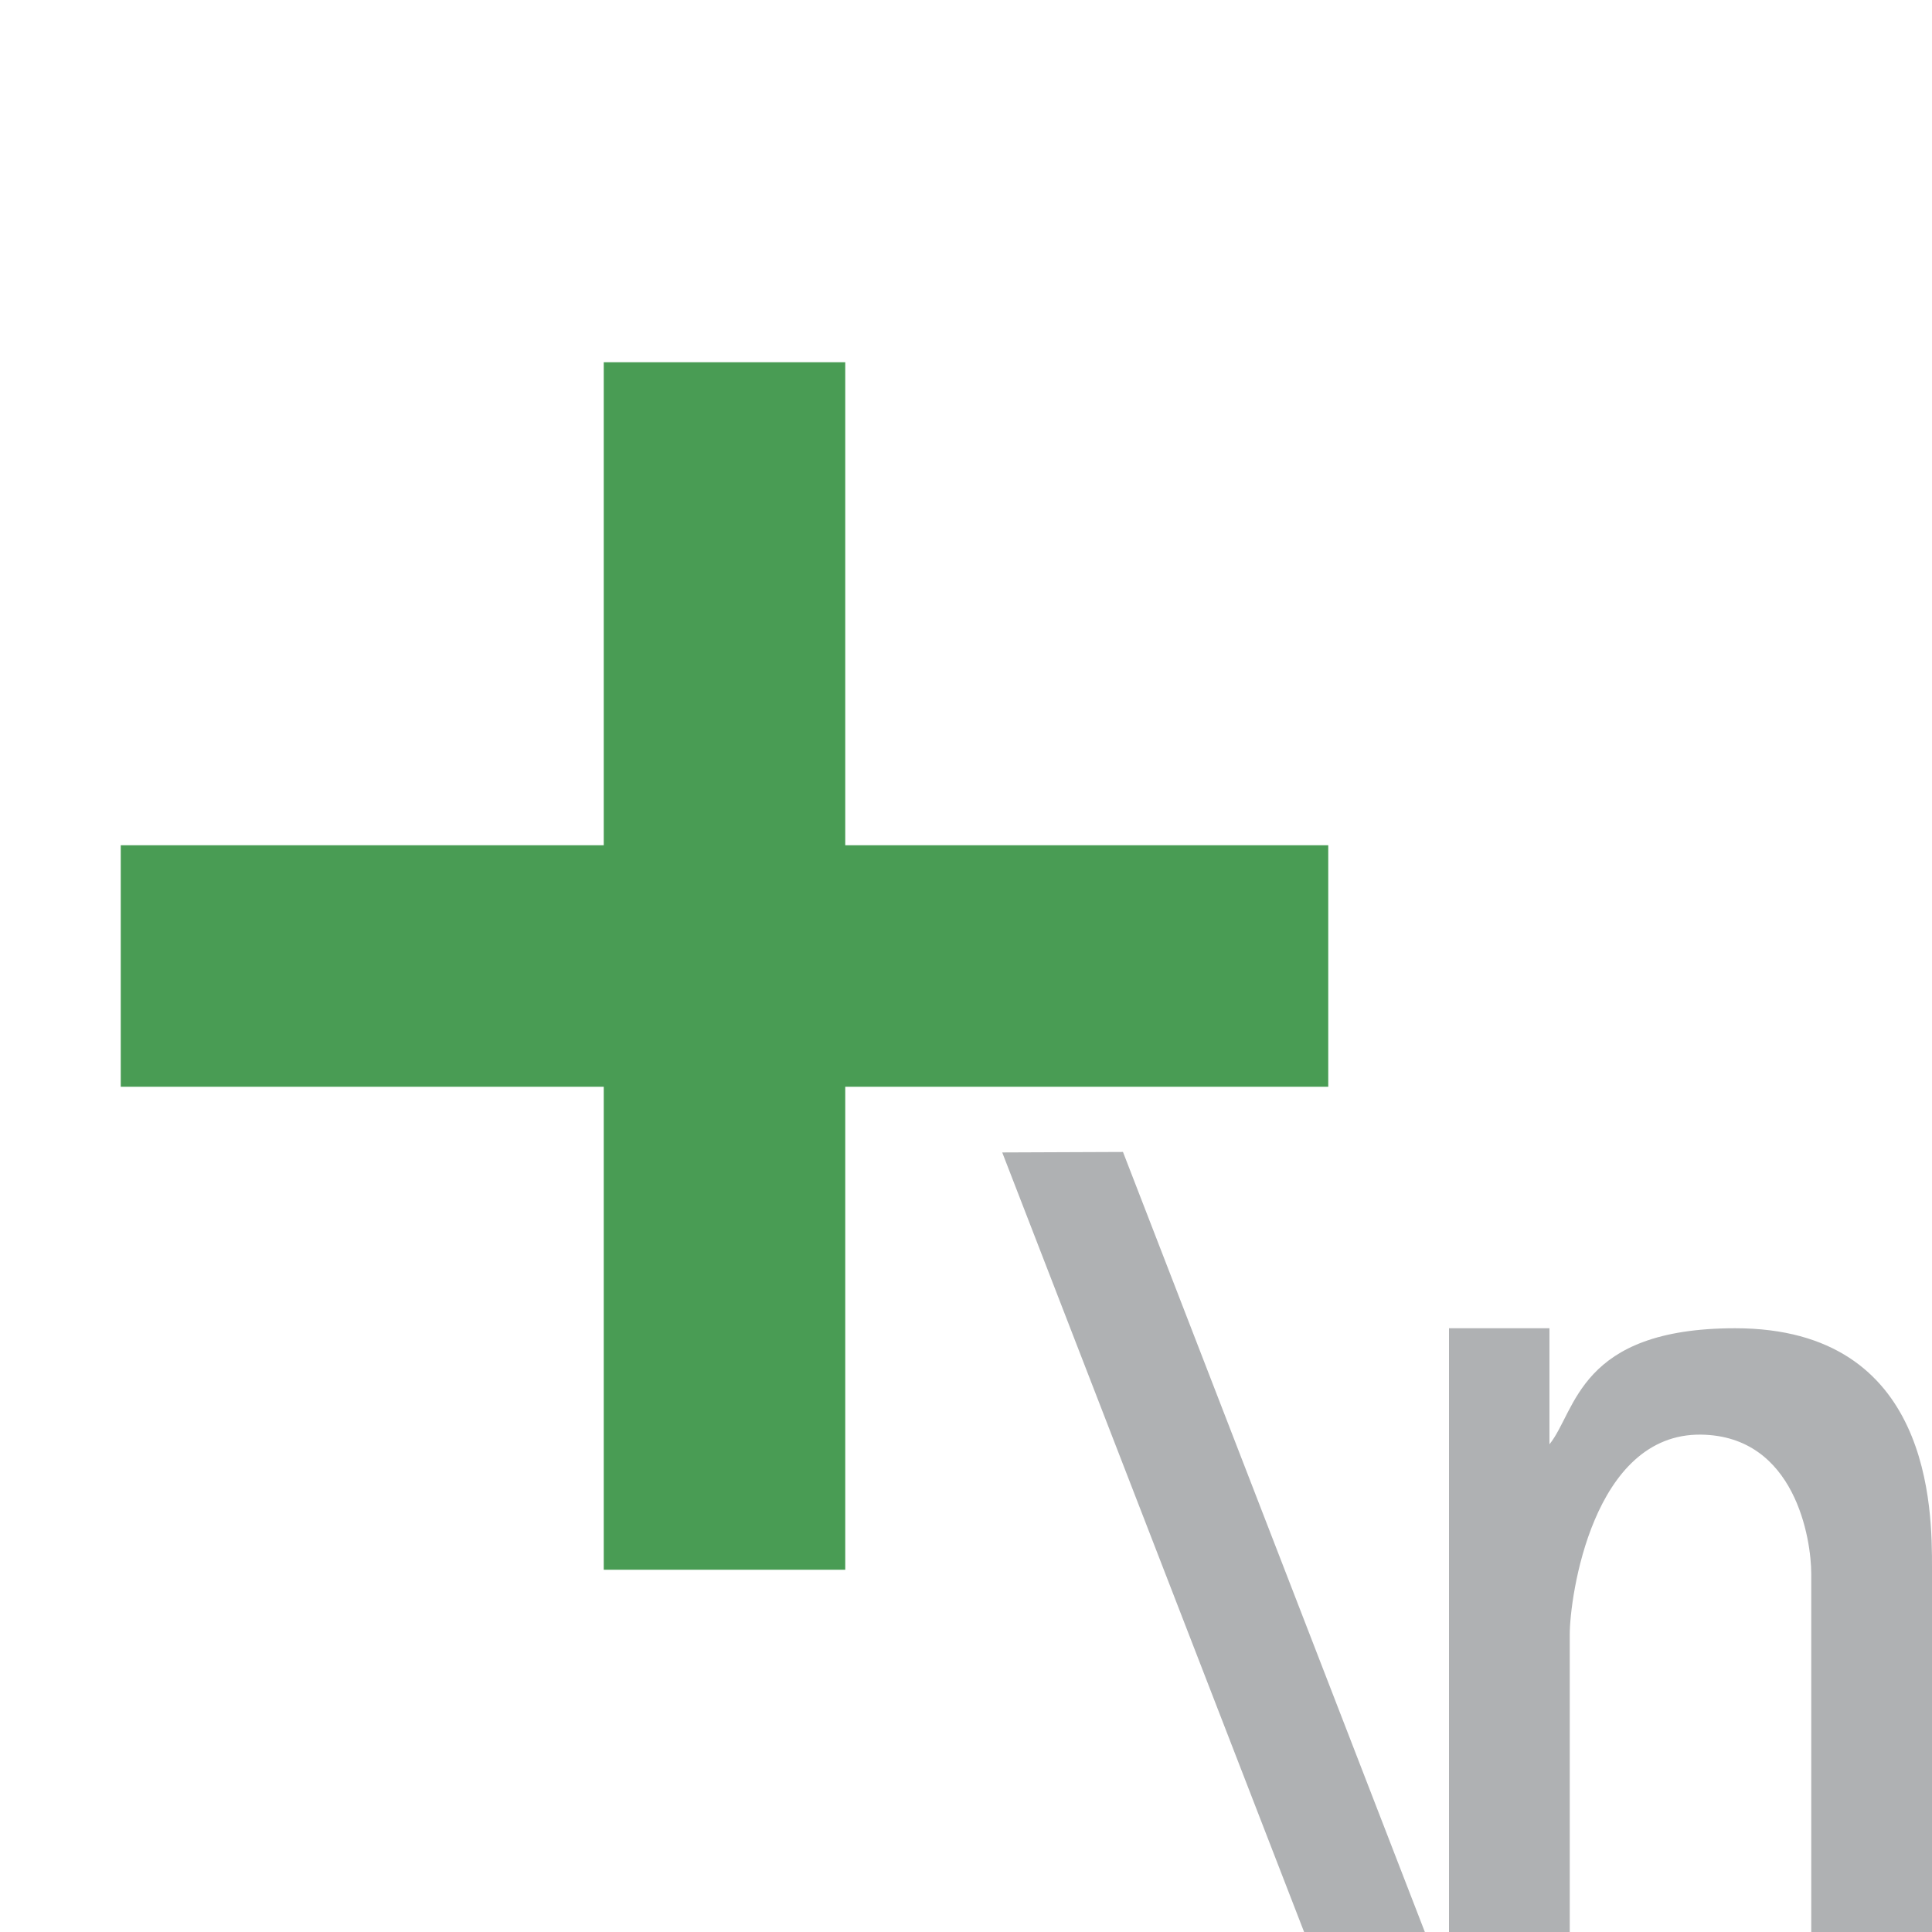 <svg xmlns="http://www.w3.org/2000/svg" width="16" height="16" viewBox="0 0 16 16">
    <g>
        <rect x="5" y="3" width="2" height="10" style="fill:#499c54;"/>
        <path d="M11,9l0,-2l-10,0l0,2l10,0Z" style="fill:#499c54;"/>
        <path d="M9.3,9.54l2.5,6.46l-1,0l-2.5,-6.456l1,-0.004Zm2.7,1.46l0.832,0l0,0.961c0.223,-0.275 0.241,-0.961 1.538,-0.961c1.63,0 1.63,1.506 1.63,1.981l0,3.019l-1,0l0,-2.966c0,-0.287 -0.132,-1.141 -0.911,-1.153c-0.901,-0.013 -1.089,1.346 -1.089,1.654l0,2.465l-1,0l0,-5Z" style="fill:#afb1b3;"/>
    </g>
</svg>
